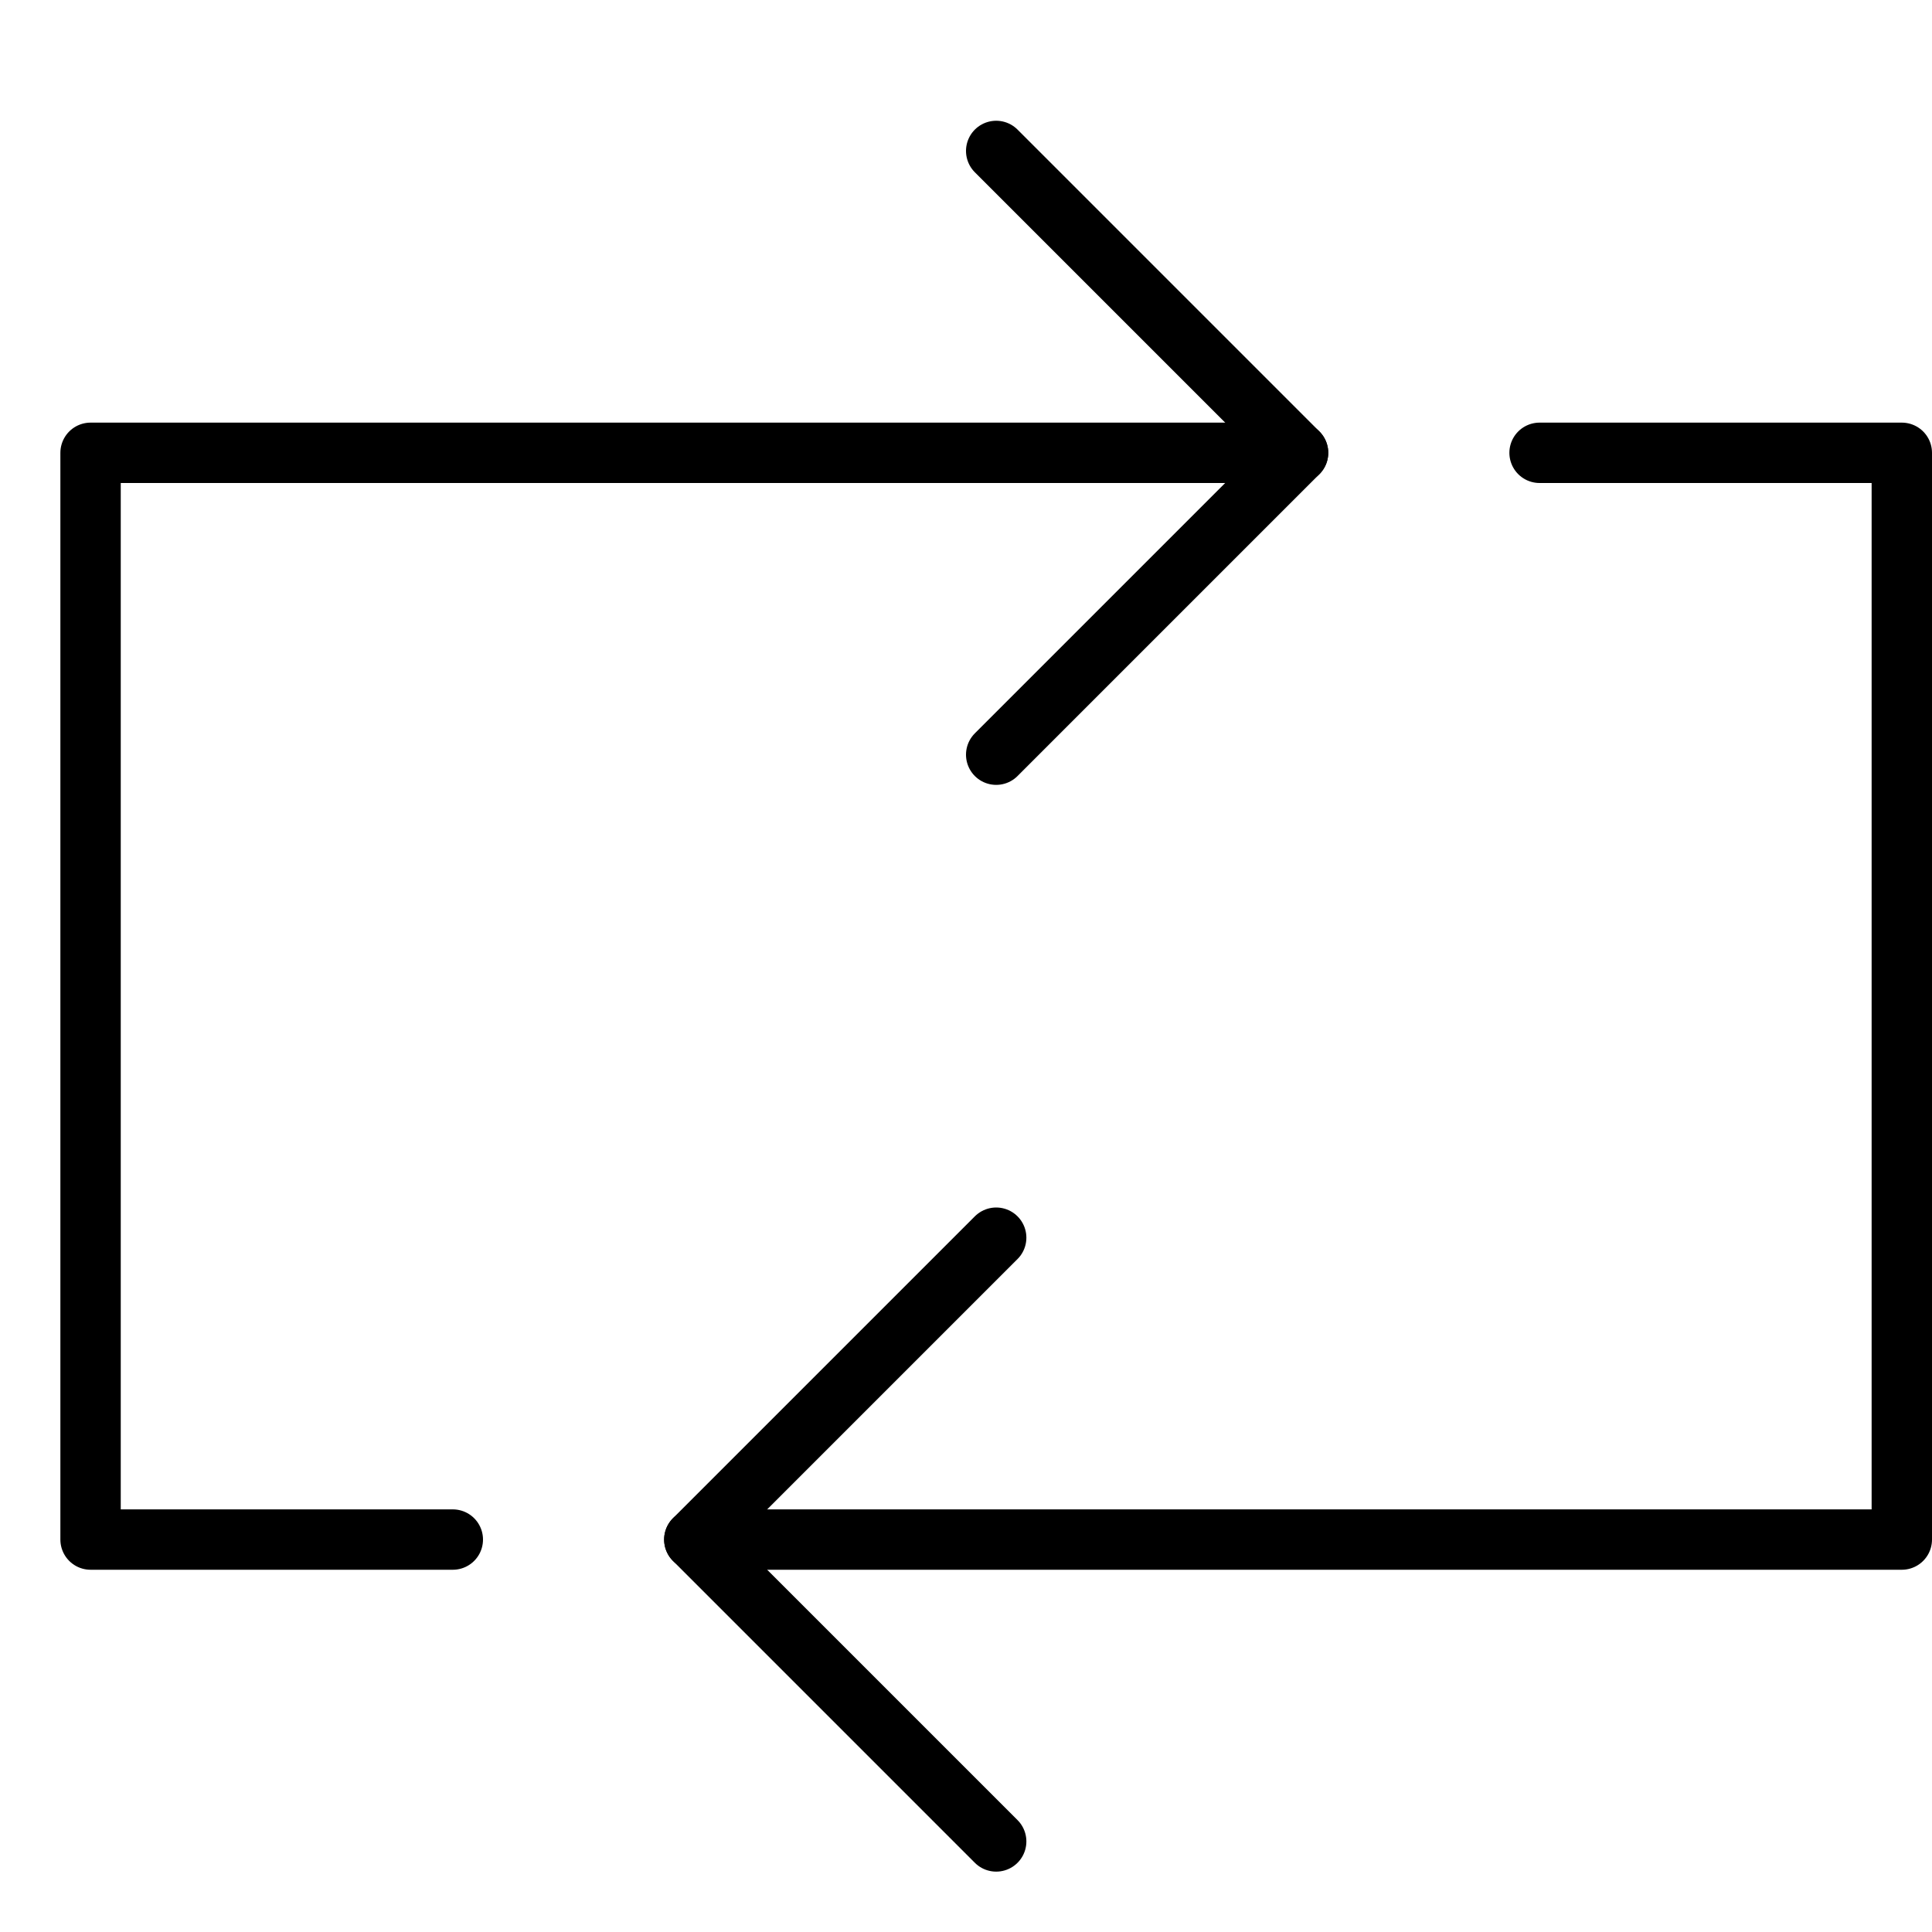 <svg xmlns="http://www.w3.org/2000/svg" viewBox="0 0 32 32"><title>replay</title><g stroke-linecap="round" stroke-width="1" fill="none" stroke="#000000" stroke-linejoin="round" class="nc-icon-wrapper" transform="translate(0.5 0.5)"><polyline data-cap="butt" points="7,25 1,25 1,7 21,7 "></polyline> <polyline data-cap="butt" points="25,7 31,7 31,25 11,25 " stroke="#000000"></polyline> <polyline points="16,2 21,7 16,12 "></polyline> <polyline points=" 16,20 11,25 16,30 " stroke="#000000"></polyline></g></svg>